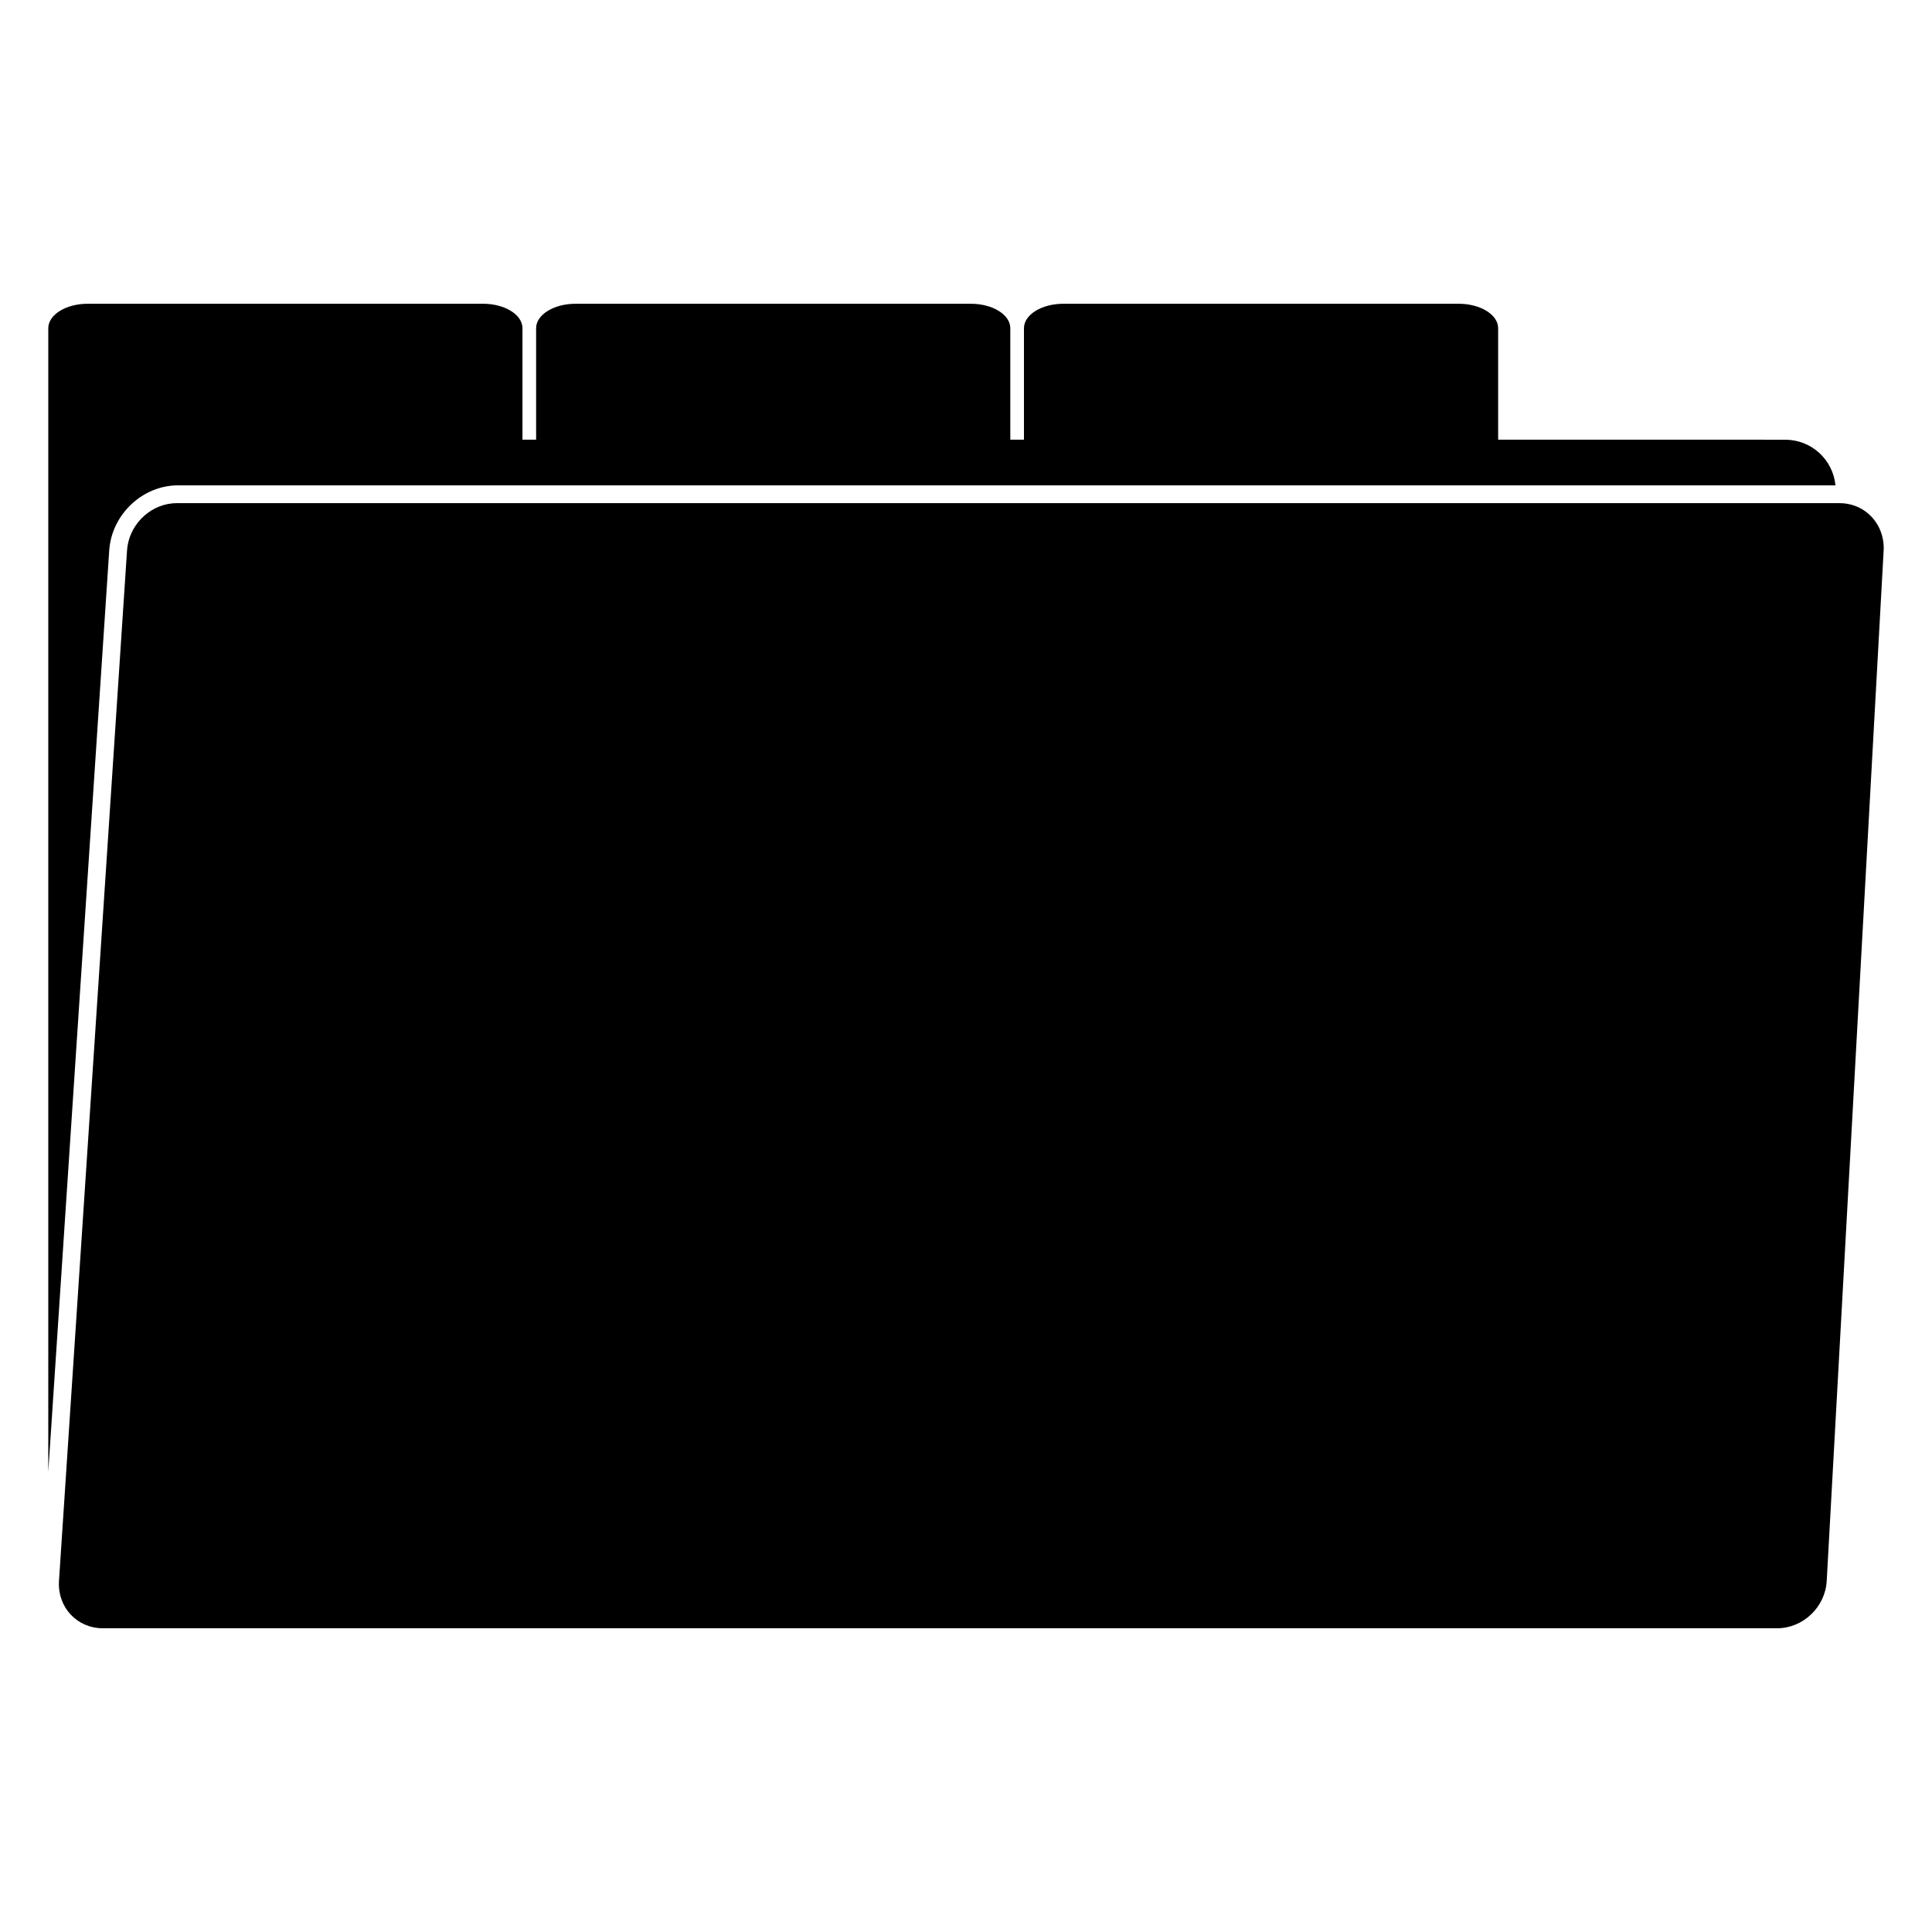 <?xml version="1.0" encoding="utf-8"?>
<!-- Generator: Adobe Illustrator 15.1.0, SVG Export Plug-In . SVG Version: 6.00 Build 0)  -->
<!DOCTYPE svg PUBLIC "-//W3C//DTD SVG 1.1//EN" "http://www.w3.org/Graphics/SVG/1.1/DTD/svg11.dtd">
<svg version="1.1" id="Layer_1" xmlns="http://www.w3.org/2000/svg" xmlns:xlink="http://www.w3.org/1999/xlink" x="0px" y="0px"
	 width="283.46px" height="283.46px" viewBox="0 0 283.46 283.46" enable-background="new 0 0 283.46 283.46" xml:space="preserve">
<g id="Layer_4" display="none">
</g>
<g id="Layer_1_1_" display="none">
</g>
<g id="Layer_3" display="none">
</g>
<g>
	<path fill="none" d="M8.776,230.107l-0.123,1.85c-0.002,0.029,0,0.059-0.001,0.09c0.001-0.031-0.001-0.059,0.001-0.088
		L8.776,230.107z"/>
	<path fill="none" d="M276.237,79.031c-0.551-2.771-2.775-4.875-5.634-5.171C273.461,74.155,275.686,76.26,276.237,79.031z"/>
	<path fill="none" d="M276.152,84.618l0.213-3.856c0.014-0.239,0.015-0.476,0.003-0.709c0.012,0.233,0.011,0.47-0.003,0.709
		L276.152,84.618z"/>
	<path d="M26.11,71.211h243.184c-0.356-3.757-3.519-6.696-7.368-6.696h-3.083l-0.005-0.005h-29.232h-9.801V48.159
		c0-1.983-2.59-3.592-5.784-3.592h-58.005c-3.193,0-5.782,1.608-5.782,3.592V64.51h-2.003V48.159c0-1.983-2.59-3.592-5.784-3.592
		H84.441c-3.194,0-5.783,1.608-5.783,3.592V64.51h-2.002V48.159v-0.001c0-1.984-2.589-3.592-5.784-3.592H12.867
		c-3.194,0-5.783,1.609-5.783,3.592v0.001V64.51v0.984v0.001v150.44l8.941-135.173C16.375,75.495,20.898,71.211,26.11,71.211z"/>
	<path d="M270.603,73.859c-0.229-0.024-0.461-0.036-0.697-0.036H25.938c-0.236,0-0.47,0.012-0.702,0.036
		c-3.474,0.355-6.36,3.31-6.598,6.902L8.776,230.107l-0.123,1.852c-0.002,0.029,0,0.057-0.001,0.088
		c-0.203,3.791,2.657,6.848,6.432,6.848h245.657c3.804,0,7.059-3.107,7.271-6.938l8.14-147.338l0.213-3.856
		c0.014-0.239,0.015-0.476,0.003-0.709c-0.015-0.35-0.065-0.689-0.131-1.022C275.686,76.26,273.461,74.155,270.603,73.859z"/>
</g>
</svg>
